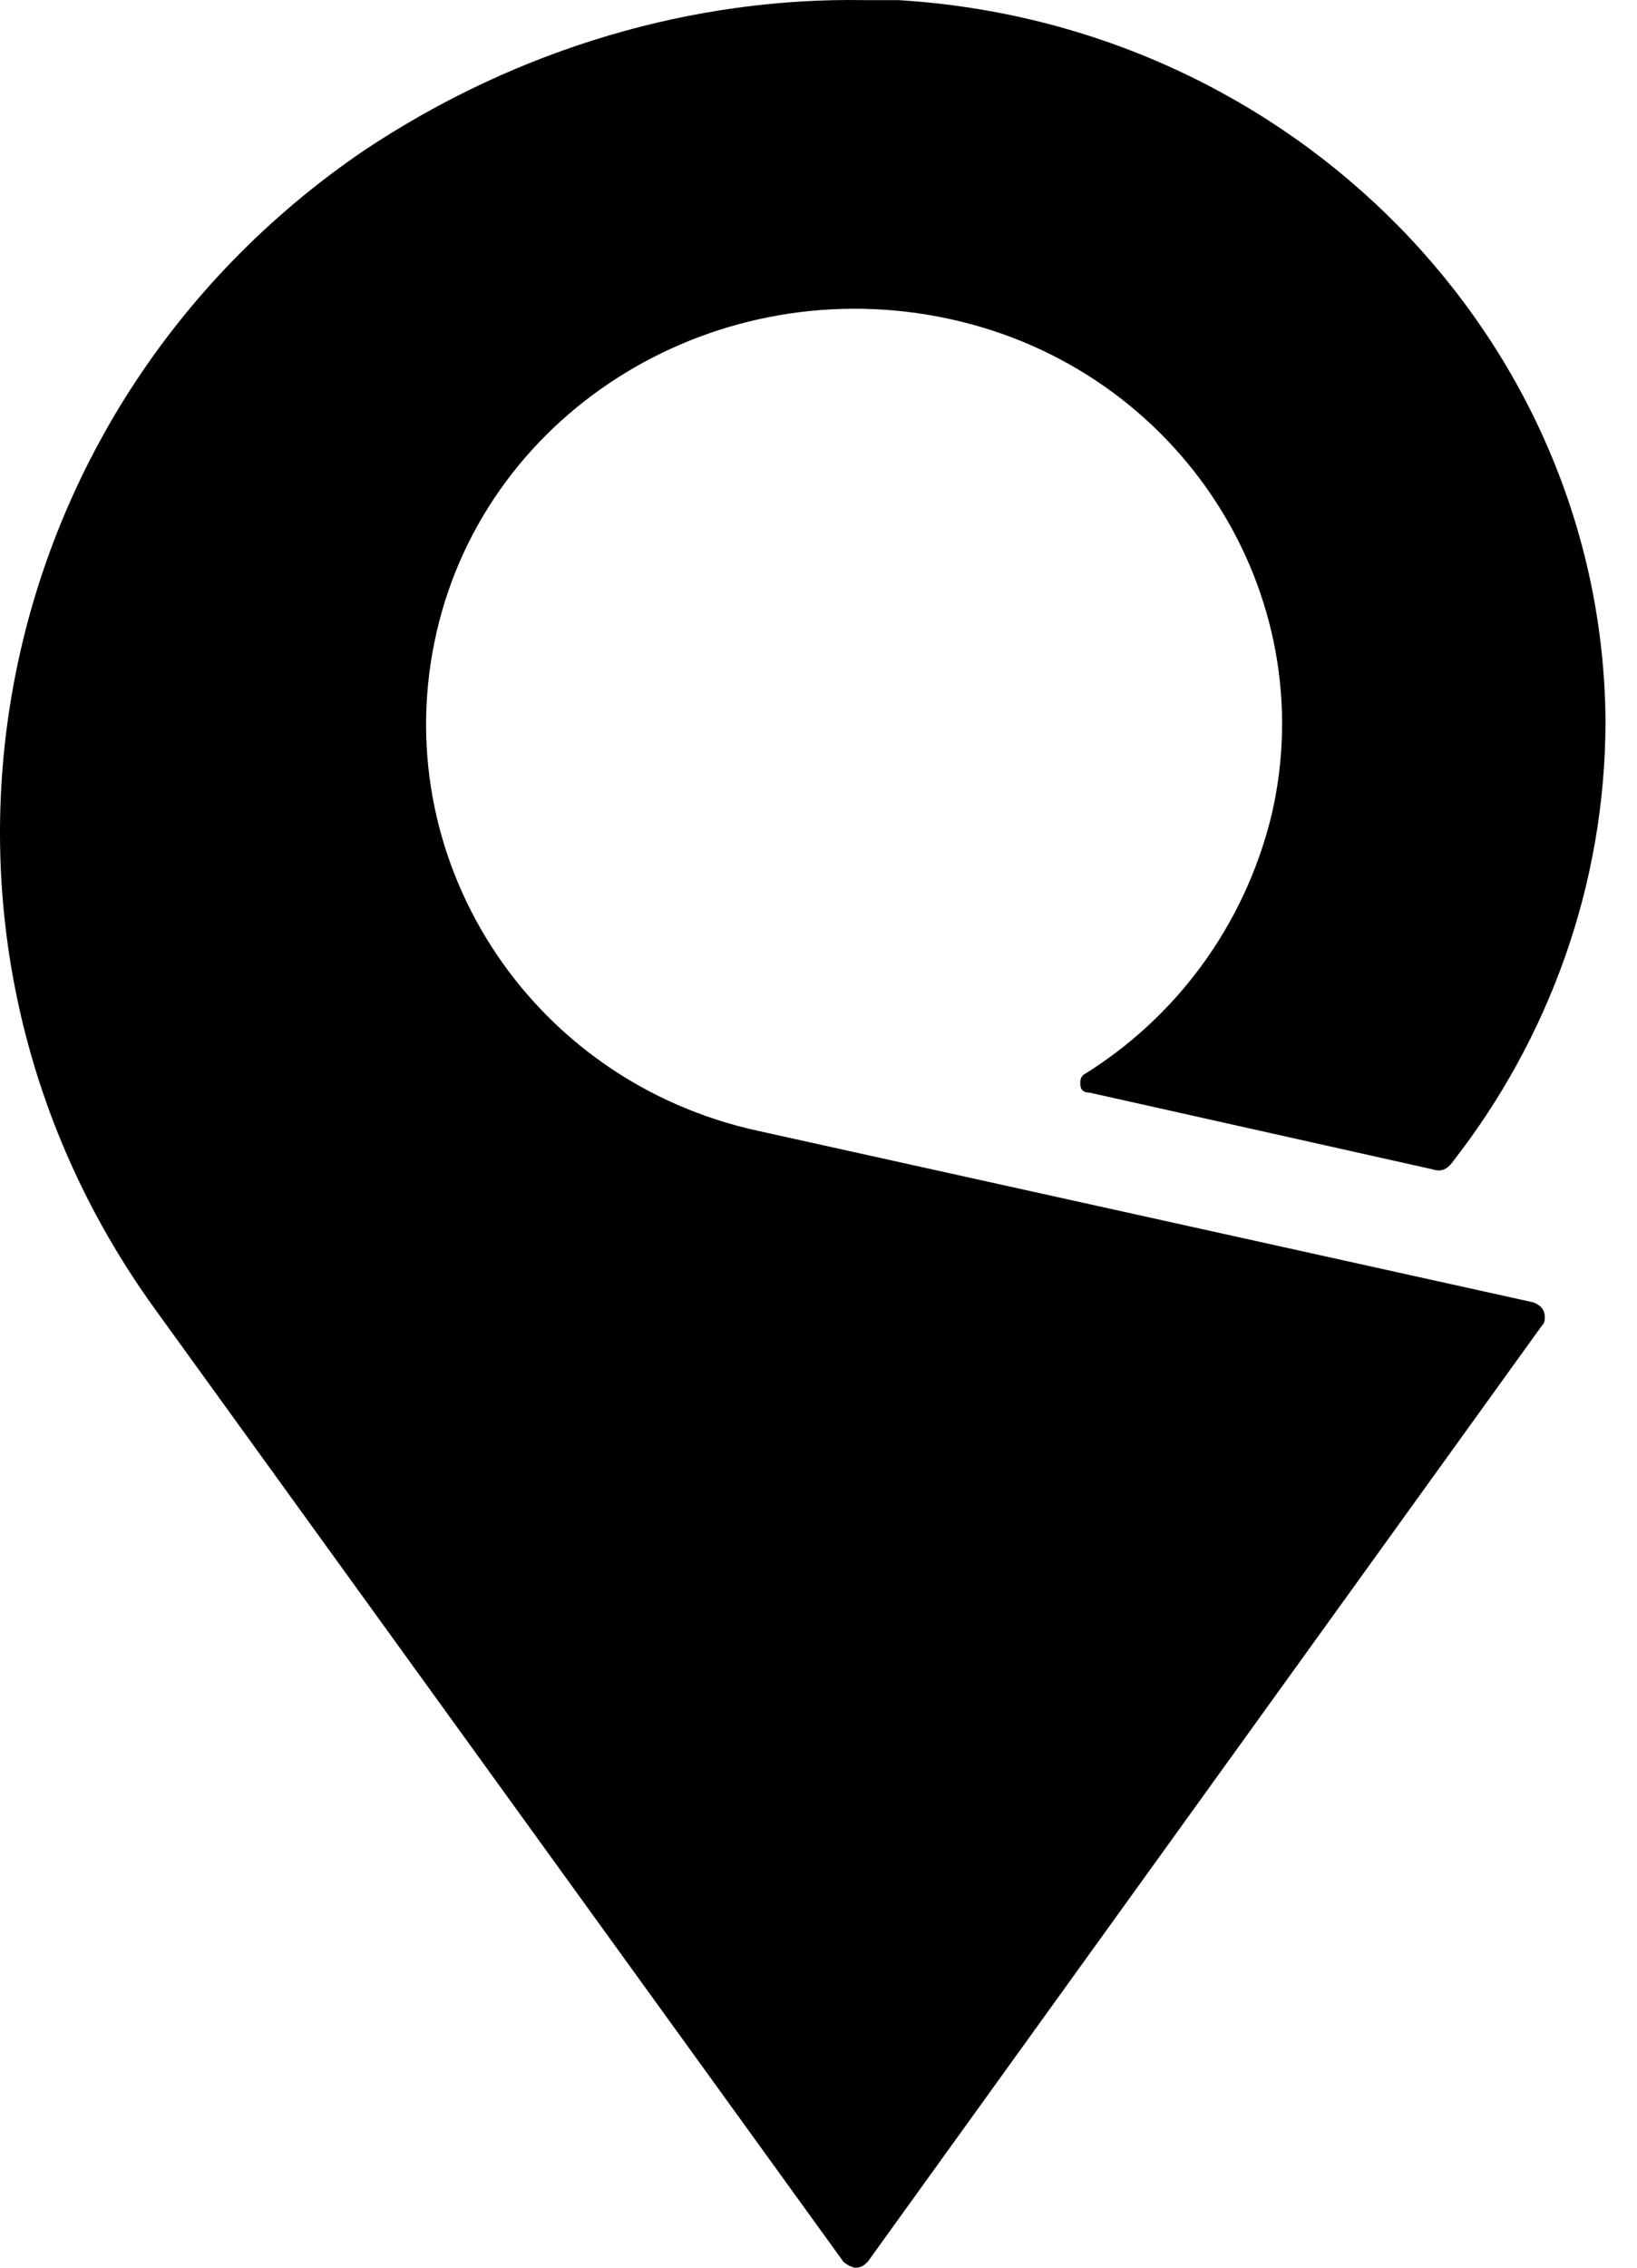 <svg viewBox="0 0 26 36">
  <path d="M24.343 20.673L12.046 17.954C8.381 17.157 6.115 13.595 6.935 10.033C7.754 6.47 11.419 4.267 15.084 5.064C18.749 5.861 21.015 9.423 20.196 12.939C19.762 14.72 18.652 16.173 17.206 17.064C17.158 17.11 17.158 17.157 17.158 17.204C17.158 17.298 17.206 17.345 17.302 17.345L22.751 18.563C22.896 18.61 22.992 18.563 23.089 18.423C24.584 16.501 25.5 14.064 25.5 11.439C25.452 5.392 20.533 0.377 14.264 0.002C14.216 0.002 13.879 0.002 13.734 0.002C11.033 -0.045 8.237 0.752 5.777 2.392C-0.347 6.564 -1.842 14.814 2.45 20.766L13.396 35.906C13.444 35.953 13.541 36 13.589 36C13.686 36 13.734 35.953 13.782 35.906L24.487 21.048C24.536 21.001 24.536 20.954 24.536 20.907C24.536 20.813 24.487 20.72 24.343 20.673Z" />
</svg>
